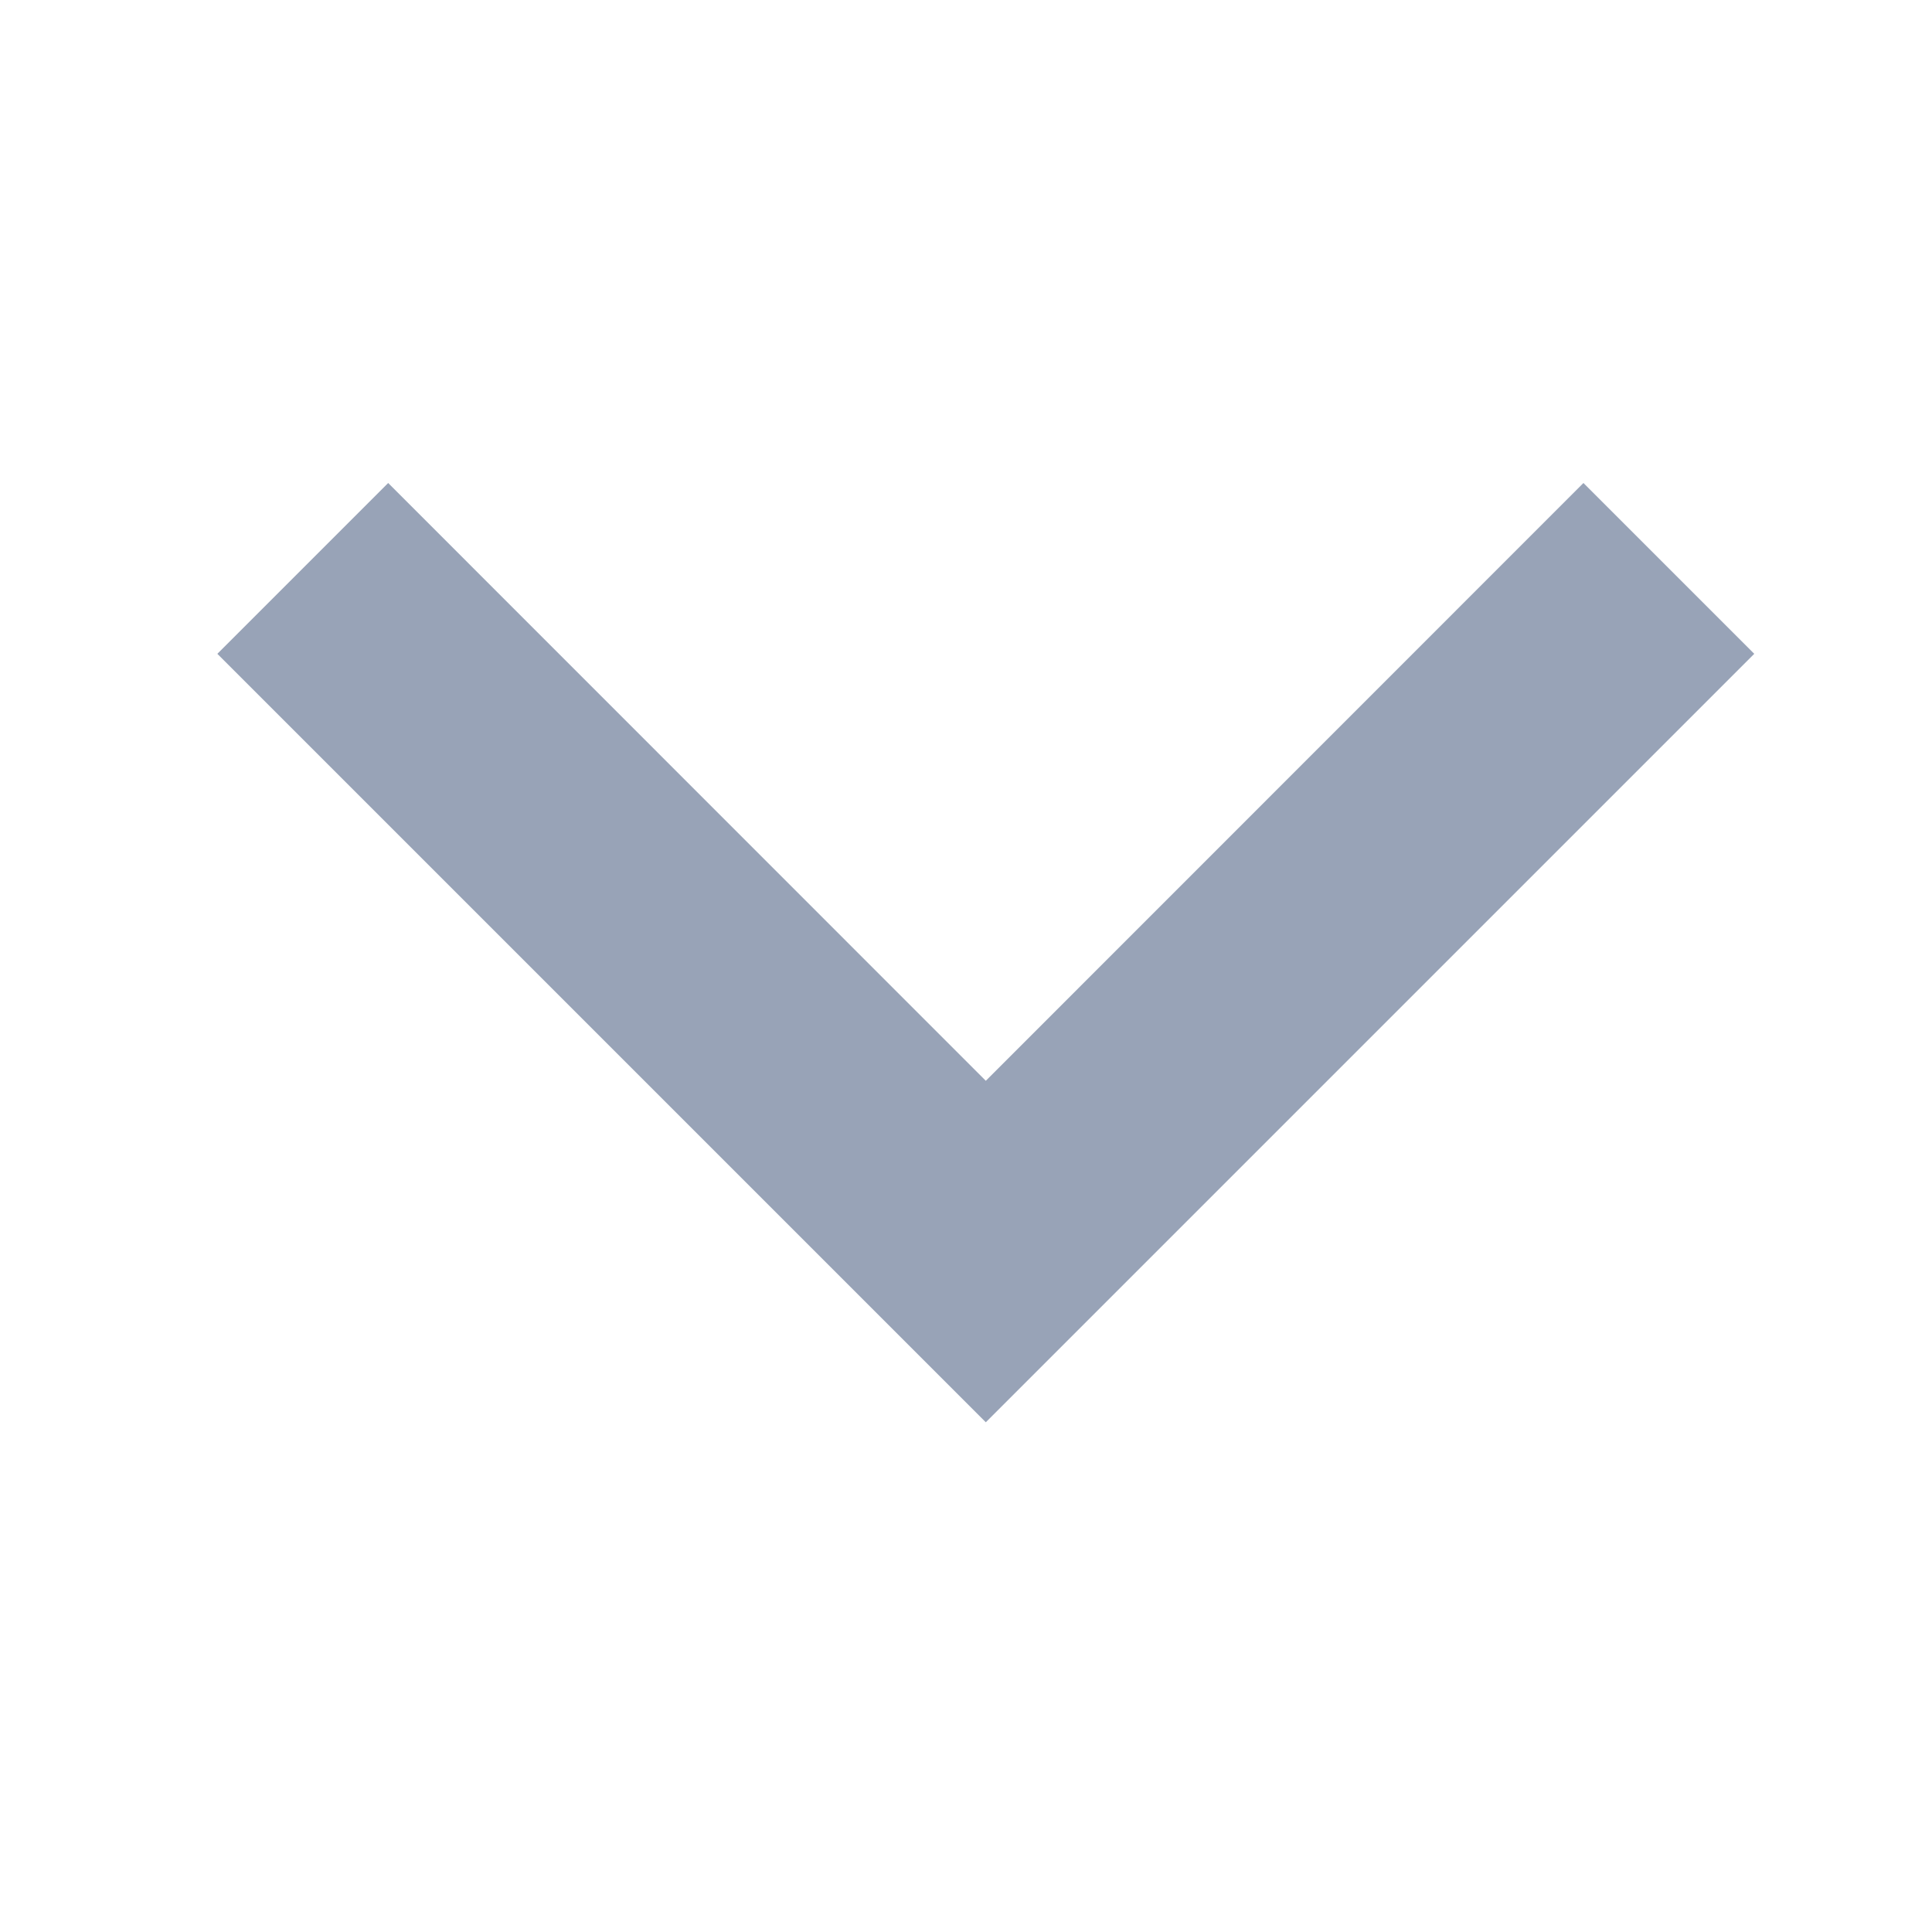 <?xml version="1.0" encoding="UTF-8"?>
<svg width="12px" height="12px" viewBox="0 0 12 12" version="1.1" xmlns="http://www.w3.org/2000/svg" xmlns:xlink="http://www.w3.org/1999/xlink">
    <title>编组</title>
    <g id="页面-1" stroke="none" stroke-width="1" fill="none" fill-rule="evenodd">
        <g id="导航-登陆" transform="translate(-242, -25)">
            <g id="编组" transform="translate(242, 25)">
                <rect id="矩形" x="0" y="0" width="12" height="12"></rect>
                <path d="M6.123,3 L7.184,4.061 L10.896,7.773 L9.835,8.834 L6.123,5.121 L2.411,8.834 L1.35,7.773 L6.123,3 Z" id="形状结合" fill="#98A3B7" transform="translate(6.123, 5.917) rotate(-180) translate(-6.123, -5.917) "></path>
            </g>
        </g>
    </g>
</svg>